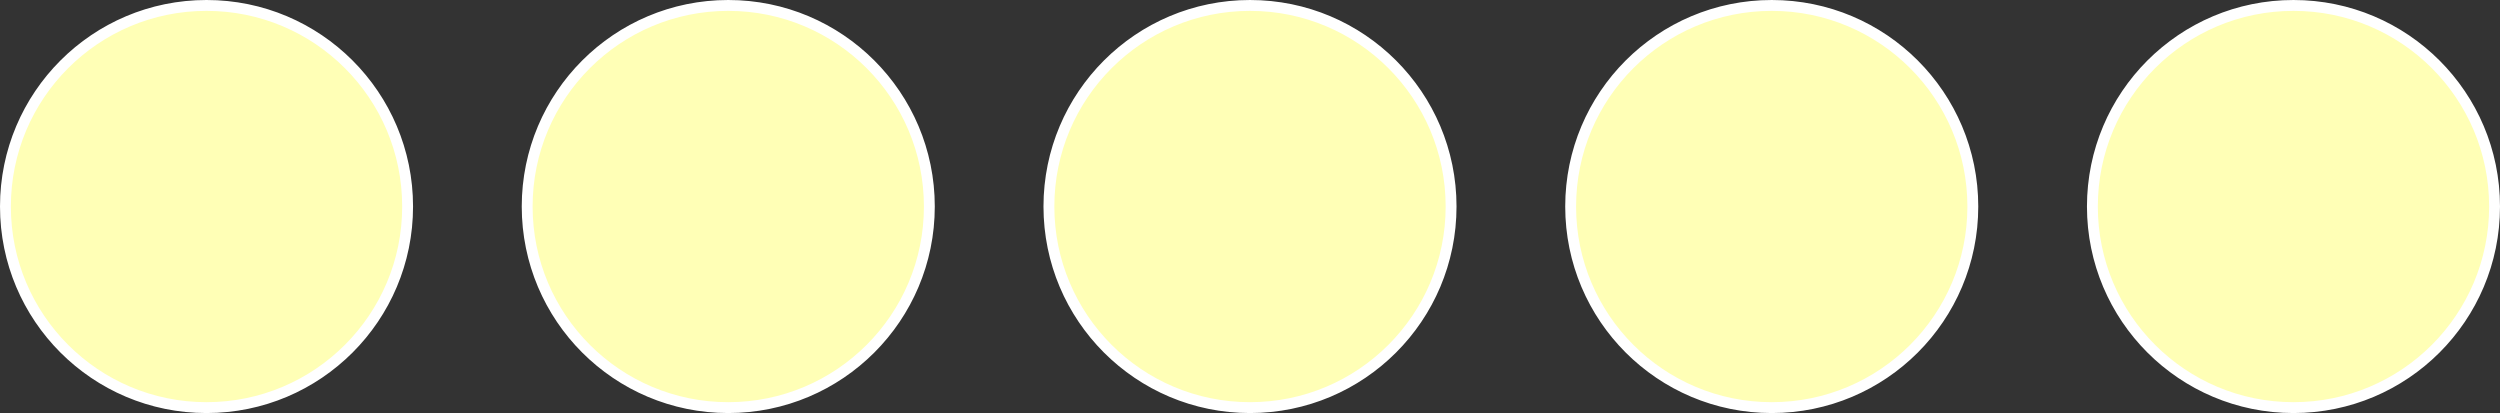 <?xml version="1.0" encoding="utf-8"?>
<!-- Generator: Adobe Illustrator 27.1.0, SVG Export Plug-In . SVG Version: 6.00 Build 0)  -->
<svg version="1.1" id="Capa_1" xmlns="http://www.w3.org/2000/svg" xmlns:xlink="http://www.w3.org/1999/xlink" x="0px" y="0px"
	 viewBox="0 0 230 38" style="enable-background:new 0 0 230 38;" xml:space="preserve">
<rect x="0" y="0" width="230" height="38" fill="#333333" stroke="none"/>
<style type="text/css">
	.st0{clip-path:url(#SVGID_00000114778902240871928510000007130438329197559192_);}
	.st1{fill:#FFFFB6;stroke:#FFFFFF;}
</style>
<g>
	<defs>
		<rect id="SVGID_1_" width="230" height="38"/>
	</defs>
	<clipPath id="SVGID_00000175315235720489018790000004815342895479767987_">
		<use xlink:href="#SVGID_1_"  style="overflow:visible;"/>
	</clipPath>
	<g style="clip-path:url(#SVGID_00000175315235720489018790000004815342895479767987_);">
		<path class="st1" d="M19,37.5c10.22,0,18.5-8.28,18.5-18.5C37.5,8.78,29.22,0.5,19,0.5C8.78,0.5,0.5,8.78,0.5,19
			C0.5,29.22,8.78,37.5,19,37.5z"/>
		<path class="st1" d="M67,37.5c10.22,0,18.5-8.28,18.5-18.5C85.5,8.78,77.22,0.5,67,0.5S48.5,8.78,48.5,19
			C48.5,29.22,56.78,37.5,67,37.5z"/>
		<path class="st1" d="M115,37.5c10.22,0,18.5-8.28,18.5-18.5c0-10.22-8.28-18.5-18.5-18.5S96.5,8.78,96.5,19
			C96.5,29.22,104.78,37.5,115,37.5z"/>
		<path class="st1" d="M163,37.5c10.22,0,18.5-8.28,18.5-18.5c0-10.22-8.28-18.5-18.5-18.5S144.5,8.78,144.5,19
			C144.5,29.22,152.78,37.5,163,37.5z"/>
		<path class="st1" d="M211,37.5c10.22,0,18.5-8.28,18.5-18.5c0-10.22-8.28-18.5-18.5-18.5S192.5,8.78,192.5,19
			C192.5,29.22,200.78,37.5,211,37.5z"/>
	</g>
</g>
</svg>
